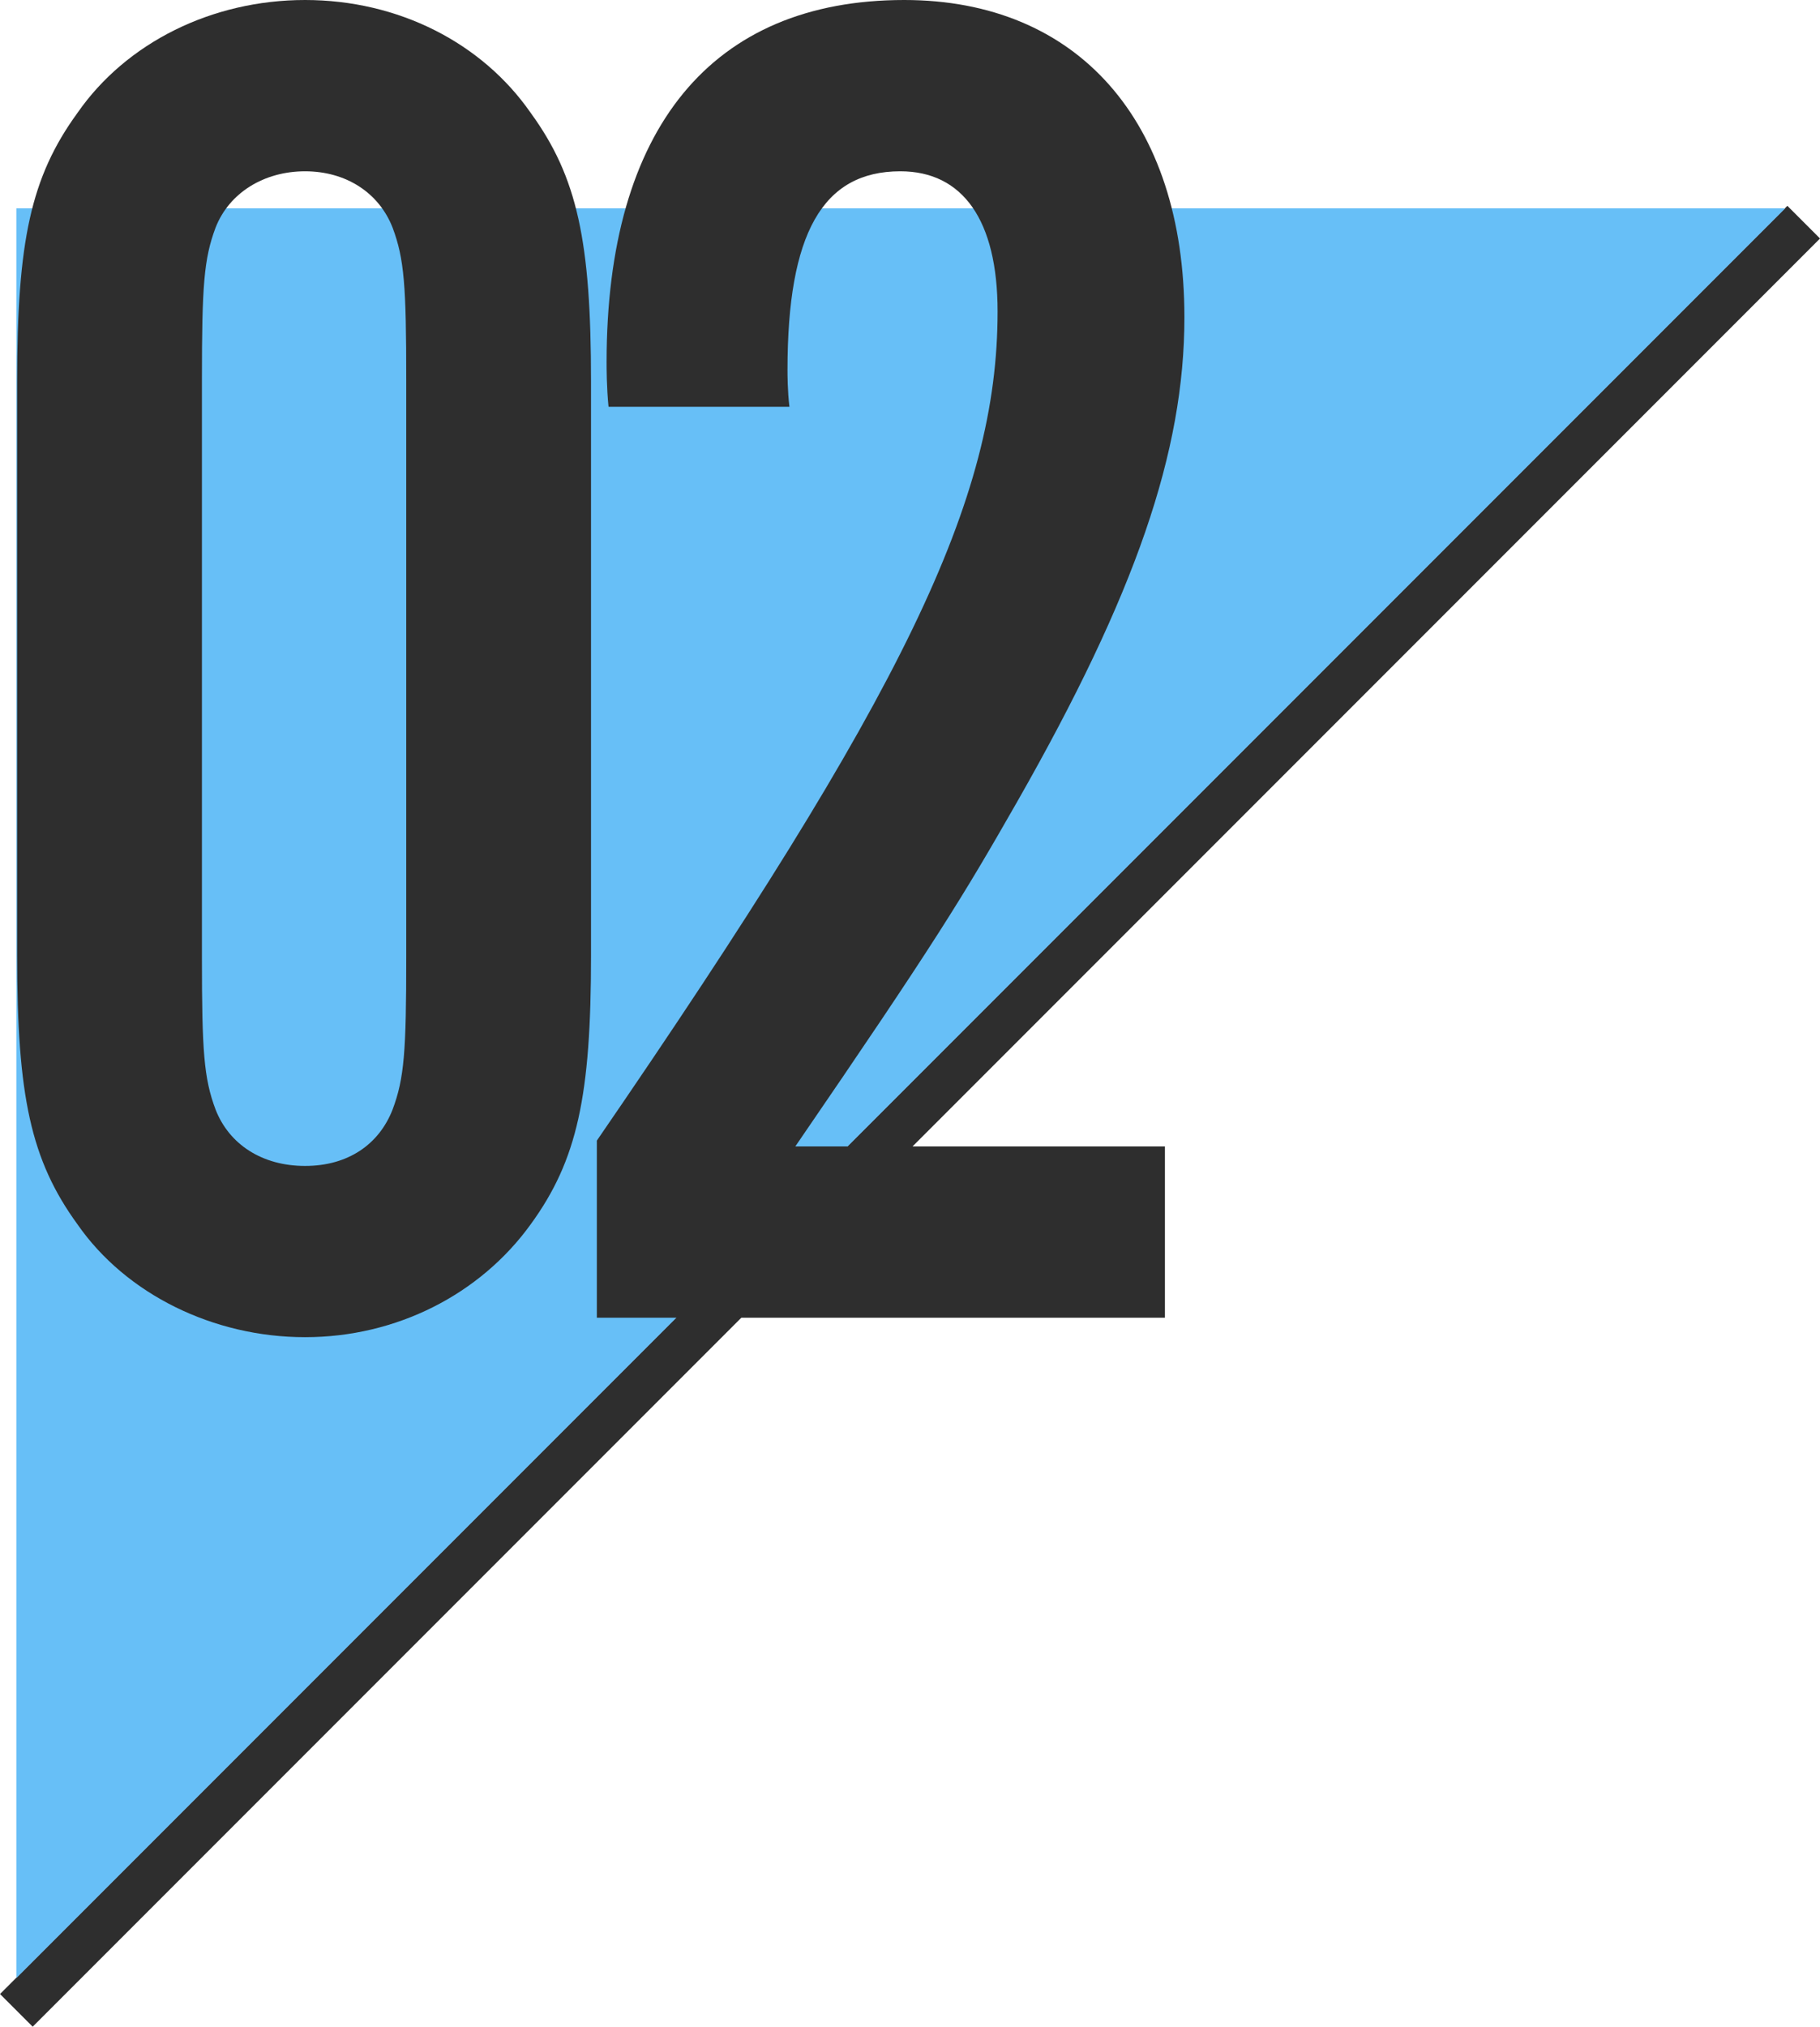 <?xml version="1.0" encoding="UTF-8"?>
<svg id="Layer_2" data-name="Layer 2" xmlns="http://www.w3.org/2000/svg" viewBox="0 0 394.07 438.62">
  <defs>
    <style>
      .cls-1 {
        fill: none;
        stroke: #2e2e2e;
        stroke-miterlimit: 10;
        stroke-width: 10px;
      }

      .cls-2 {
        fill: #2e2e2e;
      }

      .cls-2, .cls-3 {
        stroke-width: 0px;
      }

      .cls-3 {
        fill: #67bff7;
      }
    </style>
  </defs>
  <g id="Layer_1-2" data-name="Layer 1">
    <g>
      <line class="cls-1" x1="390.54" y1="48.08" x2="3.54" y2="435.08"/>
      <polyline class="cls-3" points="3.54 428.08 3.54 45.08 386.54 45.08"/>
      <g>
        <path class="cls-2" d="m127.97,206.83c0,30.33-2.95,44.23-13.06,58.13-10.95,15.17-29.06,24.43-48.86,24.43s-38.75-9.27-49.28-24.43c-10.11-13.9-13.06-27.8-13.06-58.13v-124.26c0-30.33,2.95-44.23,13.06-58.13C27.3,9.27,45.83,0,66.05,0s38.33,9.27,48.86,24.43c10.11,13.9,13.06,27.8,13.06,58.13v124.26Zm-84.25.42c0,20.22.42,26.12,2.95,32.86,2.95,7.58,10.11,12.22,19.38,12.22s16.01-4.63,18.96-12.22c2.53-6.74,2.95-12.64,2.95-32.86v-125.11c0-20.22-.42-26.12-2.95-32.86-2.95-7.58-10.11-12.21-18.96-12.21s-16.43,4.63-19.38,12.21c-2.53,6.74-2.95,12.64-2.95,32.86v125.11Z"/>
        <path class="cls-2" d="m252.23,285.18h-123v-38.33c66.55-96.88,86.77-138.59,86.77-179.45,0-19.8-7.58-30.33-21.06-30.33-16.85,0-24.43,13.48-24.43,42.97,0,.84,0,4.63.42,8h-39.17c-.42-4.21-.42-8.42-.42-9.69C131.34,27.8,154.08,0,195.79,0c37.49,0,60.66,26.12,60.66,68.66,0,29.07-10.53,59.82-36.23,104.89-11.79,20.64-17.69,30.33-48.02,74.56h80.03v37.07Z"/>
      </g>
    </g>
  </g>
</svg>